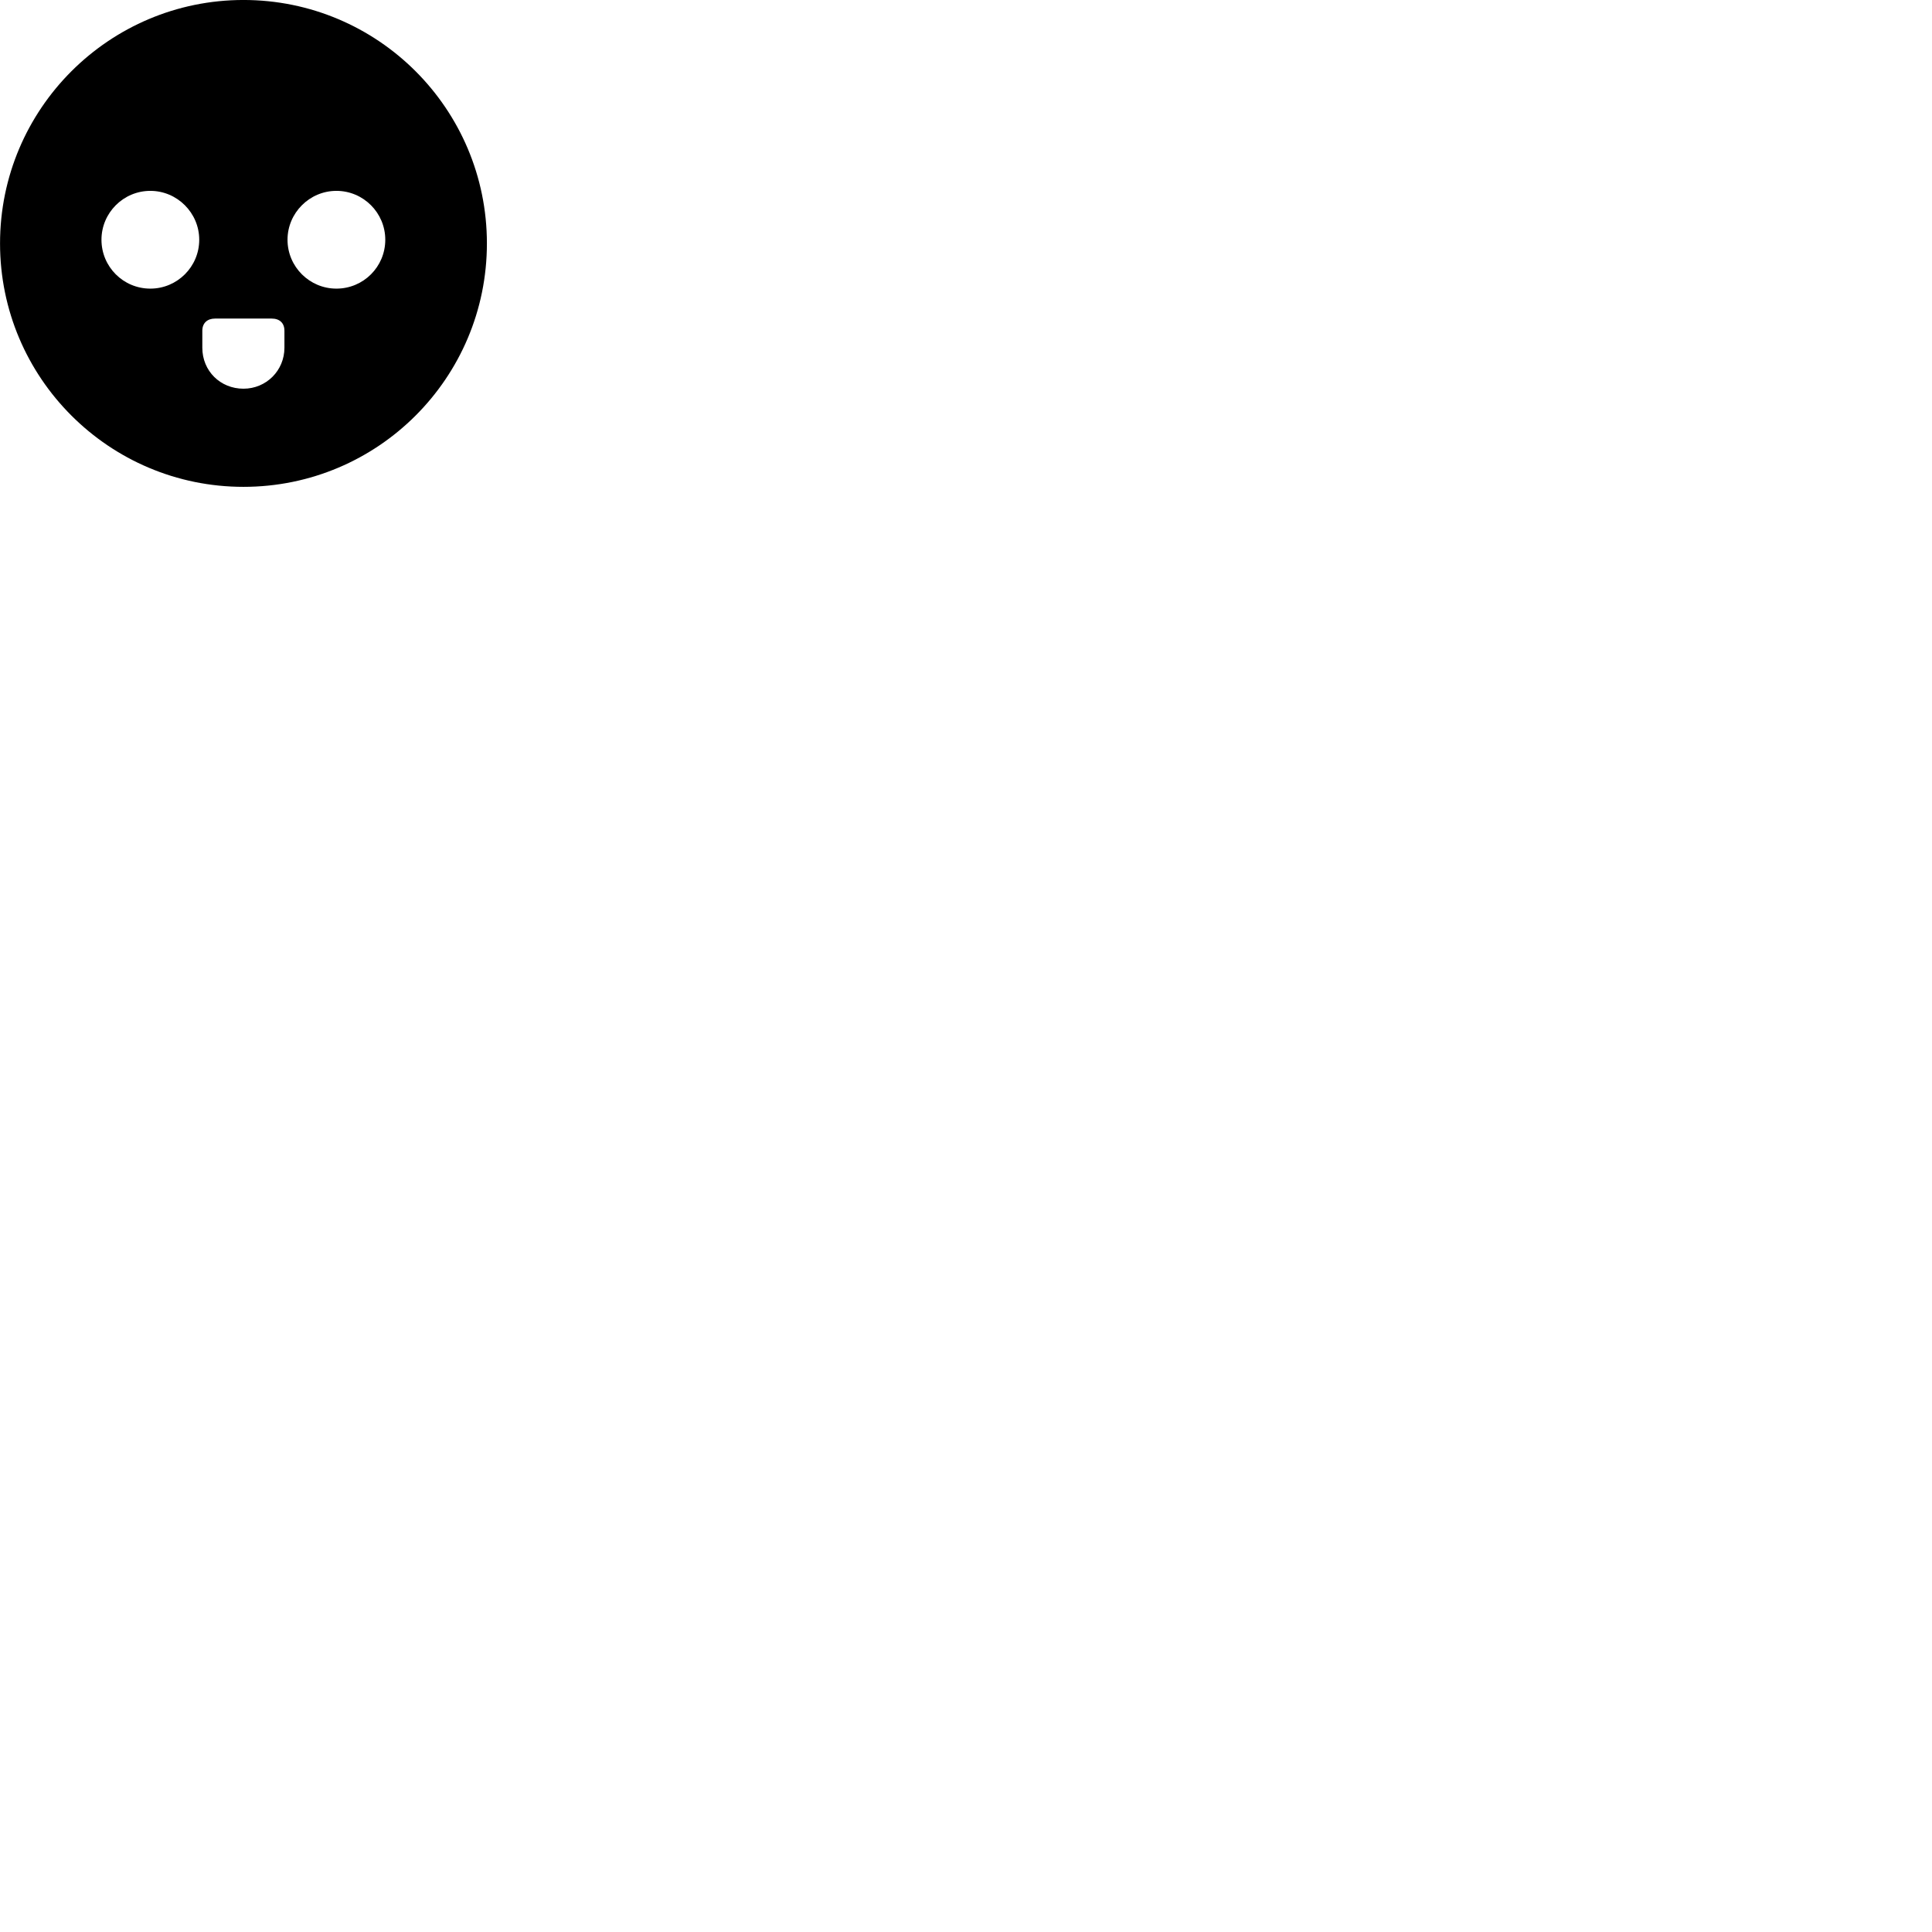 
        <svg xmlns="http://www.w3.org/2000/svg" viewBox="0 0 100 100">
            <path d="M12.602 25.199C19.562 25.199 25.202 19.559 25.202 12.599C25.202 5.639 19.562 -0.001 12.602 -0.001C5.652 -0.001 0.002 5.639 0.002 12.599C0.002 19.559 5.652 25.199 12.602 25.199ZM7.782 14.939C6.382 14.939 5.252 13.809 5.252 12.409C5.252 11.019 6.382 9.879 7.782 9.879C9.172 9.879 10.312 11.019 10.312 12.409C10.312 13.809 9.172 14.939 7.782 14.939ZM17.412 14.939C16.022 14.939 14.882 13.809 14.882 12.409C14.882 11.019 16.022 9.879 17.412 9.879C18.812 9.879 19.942 11.019 19.942 12.409C19.942 13.809 18.812 14.939 17.412 14.939ZM11.132 16.489H14.062C14.472 16.489 14.722 16.719 14.722 17.119V17.999C14.722 19.179 13.782 20.119 12.602 20.119C11.402 20.119 10.472 19.199 10.472 17.999V17.119C10.472 16.719 10.732 16.489 11.132 16.489Z" />
        </svg>
    